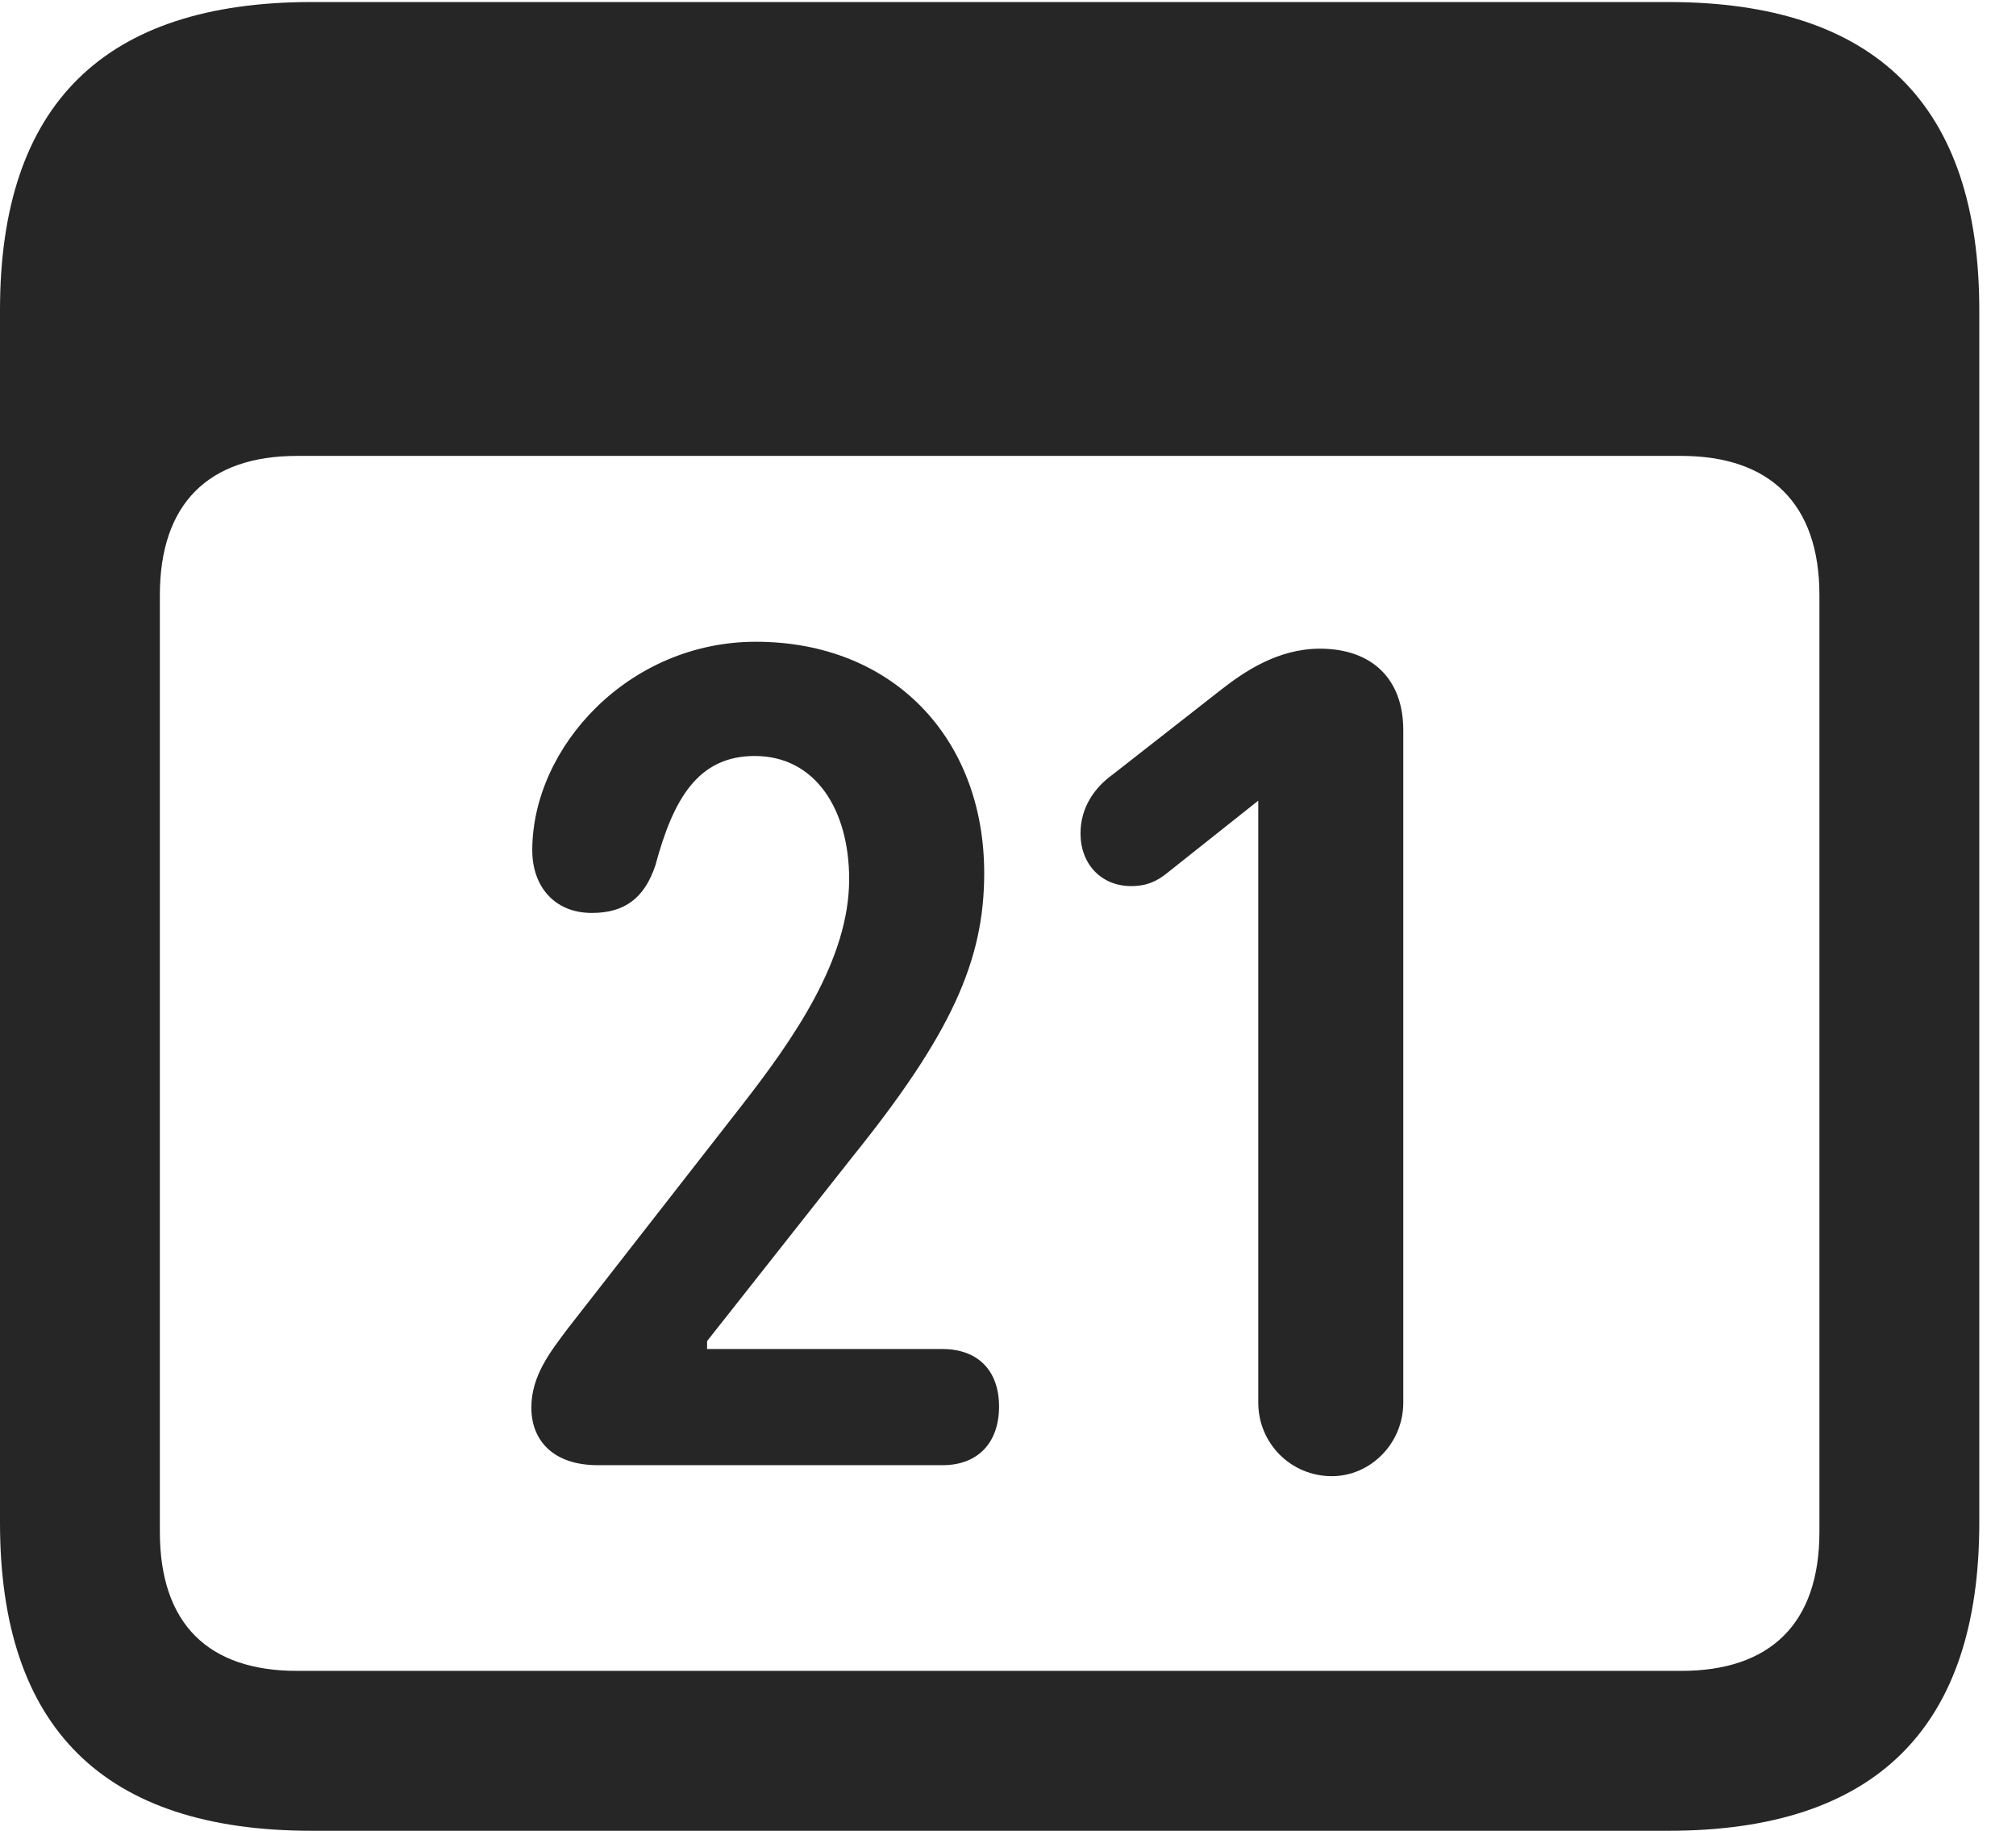 <?xml version="1.0" encoding="UTF-8"?>
<!--Generator: Apple Native CoreSVG 341-->
<!DOCTYPE svg
PUBLIC "-//W3C//DTD SVG 1.1//EN"
       "http://www.w3.org/Graphics/SVG/1.1/DTD/svg11.dtd">
<svg version="1.1" xmlns="http://www.w3.org/2000/svg" xmlns:xlink="http://www.w3.org/1999/xlink" viewBox="0 0 19.824 17.998">
 <g>
  <rect height="17.998" opacity="0" width="19.824" x="0" y="0"/>
  <path d="M3.066 17.998L16.406 17.998C18.447 17.998 19.463 16.982 19.463 14.971L19.463 3.047C19.463 1.035 18.447 0.02 16.406 0.02L3.066 0.02C1.025 0.02 0 1.025 0 3.047L0 14.971C0 16.992 1.025 17.998 3.066 17.998ZM2.92 16.426C2.051 16.426 1.572 15.967 1.572 15.059L1.572 5.85C1.572 4.951 2.051 4.482 2.92 4.482L16.533 4.482C17.402 4.482 17.891 4.951 17.891 5.85L17.891 15.059C17.891 15.967 17.402 16.426 16.533 16.426Z" fill="black" fill-opacity="0.85"/>
  <path d="M5.879 14.404L9.268 14.404C9.619 14.404 9.824 14.18 9.824 13.828C9.824 13.467 9.609 13.262 9.268 13.262L6.953 13.262L6.953 13.184L8.379 11.377C9.355 10.166 9.678 9.443 9.678 8.584C9.678 7.256 8.779 6.309 7.432 6.309C6.182 6.309 5.234 7.344 5.234 8.359C5.234 8.711 5.449 8.975 5.82 8.975C6.143 8.975 6.338 8.828 6.445 8.506C6.621 7.852 6.865 7.432 7.422 7.432C8.018 7.432 8.35 7.959 8.35 8.643C8.35 9.434 7.803 10.215 7.285 10.879L5.586 13.057C5.41 13.291 5.225 13.525 5.225 13.838C5.225 14.16 5.439 14.404 5.879 14.404ZM13.096 14.512C13.477 14.512 13.799 14.19 13.799 13.789L13.799 7.178C13.799 6.67 13.486 6.377 12.979 6.377C12.568 6.377 12.236 6.602 12.012 6.777L10.938 7.617C10.762 7.744 10.625 7.939 10.625 8.193C10.625 8.496 10.83 8.711 11.123 8.711C11.279 8.711 11.377 8.662 11.475 8.584L12.373 7.871L12.373 13.789C12.373 14.19 12.695 14.512 13.096 14.512Z" fill="black" fill-opacity="0.85"/>
 </g>
</svg>
